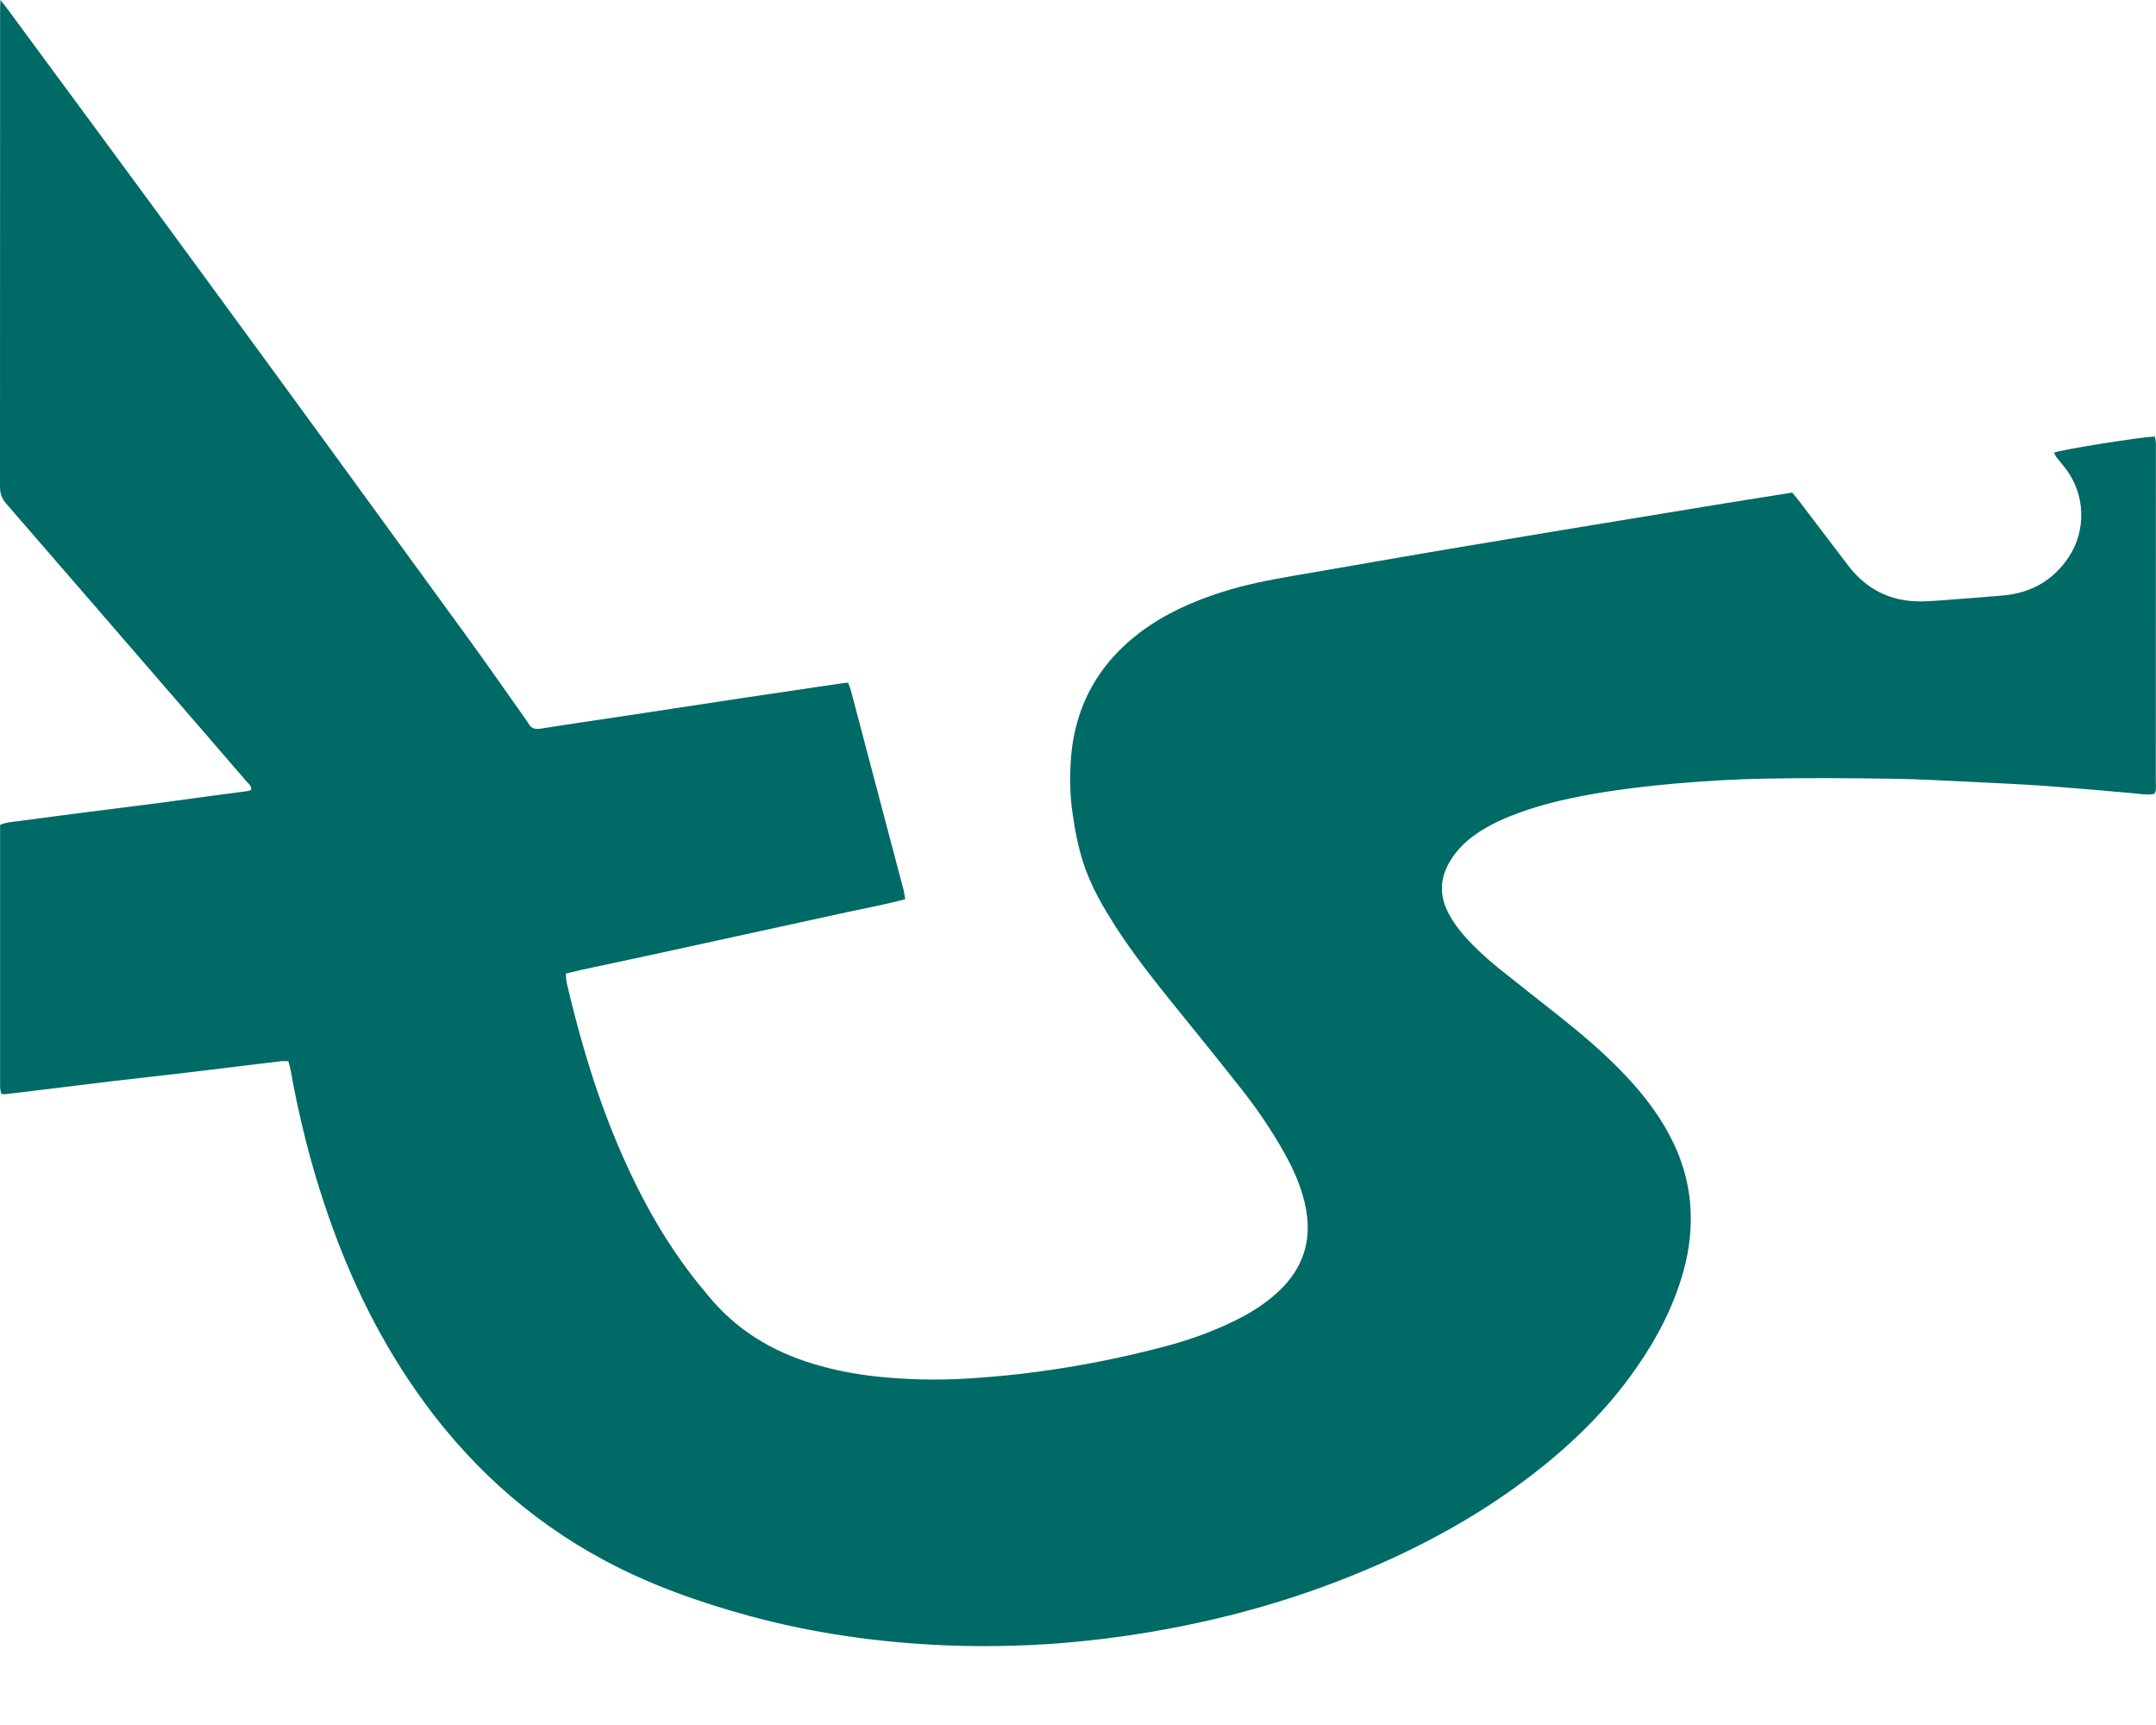 <svg width="20" height="16" viewBox="0 0 20 16" fill="none" xmlns="http://www.w3.org/2000/svg">
<path d="M16.626 4.57C16.65 4.599 16.672 4.624 16.692 4.651C16.843 4.849 16.994 5.047 17.145 5.246C17.317 5.472 17.547 5.583 17.831 5.578C17.944 5.576 18.058 5.564 18.171 5.556C18.309 5.545 18.447 5.536 18.584 5.523C18.838 5.5 19.042 5.386 19.186 5.174C19.355 4.925 19.349 4.584 19.155 4.338C19.128 4.304 19.1 4.271 19.074 4.237C19.066 4.226 19.061 4.211 19.054 4.198C19.131 4.169 19.855 4.054 19.989 4.048C19.992 4.064 19.997 4.081 19.998 4.098C20 4.113 19.999 4.128 19.999 4.144C19.999 5.18 19.999 6.217 19.998 7.254C19.998 7.29 20.007 7.328 19.984 7.364C19.92 7.376 19.857 7.364 19.793 7.358C19.679 7.349 19.566 7.338 19.453 7.328C19.334 7.318 19.214 7.308 19.095 7.299C18.993 7.291 18.892 7.283 18.791 7.278C18.634 7.269 18.477 7.261 18.321 7.254C18.063 7.242 17.804 7.226 17.547 7.223C17.156 7.217 16.765 7.215 16.375 7.222C16.095 7.227 15.816 7.244 15.537 7.268C15.279 7.291 15.023 7.321 14.769 7.366C14.508 7.412 14.251 7.472 14.005 7.572C13.885 7.62 13.77 7.679 13.665 7.756C13.585 7.815 13.517 7.885 13.463 7.969C13.356 8.133 13.347 8.302 13.439 8.475C13.479 8.551 13.53 8.62 13.588 8.685C13.684 8.793 13.791 8.891 13.904 8.982C14.084 9.126 14.265 9.268 14.447 9.412C14.654 9.576 14.857 9.746 15.041 9.936C15.192 10.091 15.328 10.257 15.439 10.443C15.568 10.66 15.652 10.893 15.677 11.145C15.698 11.364 15.675 11.58 15.616 11.793C15.525 12.117 15.373 12.41 15.182 12.684C14.92 13.062 14.597 13.38 14.236 13.661C13.782 14.014 13.285 14.295 12.758 14.524C12.15 14.789 11.518 14.979 10.867 15.102C10.591 15.155 10.315 15.195 10.037 15.223C9.614 15.266 9.189 15.278 8.765 15.261C8.152 15.235 7.547 15.15 6.954 14.989C6.487 14.862 6.033 14.701 5.605 14.472C4.892 14.089 4.314 13.556 3.854 12.893C3.486 12.364 3.215 11.787 3.012 11.177C2.875 10.768 2.772 10.351 2.696 9.927C2.691 9.901 2.683 9.874 2.675 9.843C2.65 9.843 2.628 9.841 2.608 9.843C2.327 9.876 2.046 9.912 1.766 9.945C1.534 9.973 1.301 9.998 1.069 10.025C0.837 10.053 0.606 10.082 0.374 10.11C0.264 10.124 0.154 10.137 0.044 10.149C0.035 10.15 0.026 10.148 0.012 10.146C0.008 10.13 0.003 10.113 0.002 10.096C-1.7767e-09 10.075 0.001 10.053 0.001 10.031C0.001 9.275 0.001 8.518 0.001 7.761C0.001 7.725 0.001 7.688 0.001 7.651C0.058 7.626 0.114 7.624 0.167 7.617C0.393 7.586 0.618 7.557 0.844 7.528C1.054 7.501 1.265 7.475 1.475 7.448C1.639 7.426 1.804 7.404 1.968 7.381C2.075 7.367 2.181 7.353 2.288 7.339C2.303 7.337 2.317 7.332 2.33 7.328C2.335 7.287 2.305 7.269 2.286 7.247C2.148 7.086 2.009 6.926 1.87 6.765C1.266 6.067 0.663 5.369 0.058 4.672C0.017 4.625 0 4.577 0 4.515C0.001 3.042 0.001 1.568 0.001 0.095C0.001 0.068 0.003 0.042 0.004 0C0.034 0.038 0.055 0.064 0.075 0.091C0.671 0.9 1.269 1.709 1.863 2.521C2.681 3.637 3.496 4.756 4.31 5.875C4.506 6.143 4.695 6.417 4.887 6.687C4.892 6.695 4.898 6.702 4.902 6.71C4.927 6.759 4.965 6.766 5.018 6.758C5.291 6.714 5.564 6.676 5.838 6.634C6.184 6.582 6.53 6.528 6.877 6.476C7.19 6.429 7.503 6.383 7.816 6.337C7.831 6.335 7.846 6.334 7.867 6.332C7.875 6.356 7.886 6.377 7.892 6.4C8.056 7.021 8.22 7.642 8.384 8.263C8.39 8.286 8.392 8.31 8.397 8.341C8.222 8.387 8.048 8.42 7.875 8.457C7.701 8.495 7.526 8.533 7.352 8.571C7.175 8.61 6.998 8.649 6.821 8.687C6.647 8.725 6.473 8.763 6.299 8.801C6.125 8.838 5.95 8.876 5.776 8.914C5.602 8.952 5.428 8.986 5.249 9.03C5.252 9.062 5.251 9.089 5.257 9.115C5.384 9.661 5.544 10.196 5.77 10.71C5.956 11.134 6.181 11.535 6.471 11.898C6.502 11.936 6.534 11.973 6.565 12.012C6.824 12.331 7.157 12.534 7.547 12.651C7.736 12.708 7.928 12.745 8.125 12.767C8.409 12.797 8.694 12.804 8.981 12.786C9.603 12.748 10.214 12.646 10.816 12.486C11.027 12.43 11.232 12.357 11.43 12.262C11.577 12.192 11.717 12.108 11.839 11.998C11.937 11.911 12.017 11.811 12.069 11.69C12.146 11.514 12.145 11.332 12.101 11.148C12.063 10.991 11.998 10.845 11.92 10.705C11.797 10.481 11.651 10.271 11.492 10.071C11.267 9.786 11.038 9.505 10.81 9.222C10.626 8.991 10.446 8.757 10.292 8.504C10.195 8.347 10.109 8.184 10.051 8.008C10.001 7.856 9.971 7.699 9.949 7.54C9.928 7.397 9.924 7.252 9.93 7.108C9.951 6.594 10.163 6.179 10.574 5.867C10.803 5.694 11.06 5.58 11.331 5.493C11.545 5.424 11.765 5.381 11.986 5.343C12.25 5.298 12.513 5.251 12.777 5.206C13.046 5.159 13.316 5.113 13.585 5.068C13.864 5.021 14.143 4.974 14.422 4.928C14.704 4.882 14.986 4.835 15.268 4.789C15.513 4.749 15.759 4.708 16.004 4.668C16.208 4.635 16.411 4.603 16.625 4.569L16.626 4.57Z" fill="#006A67"/>
</svg>
